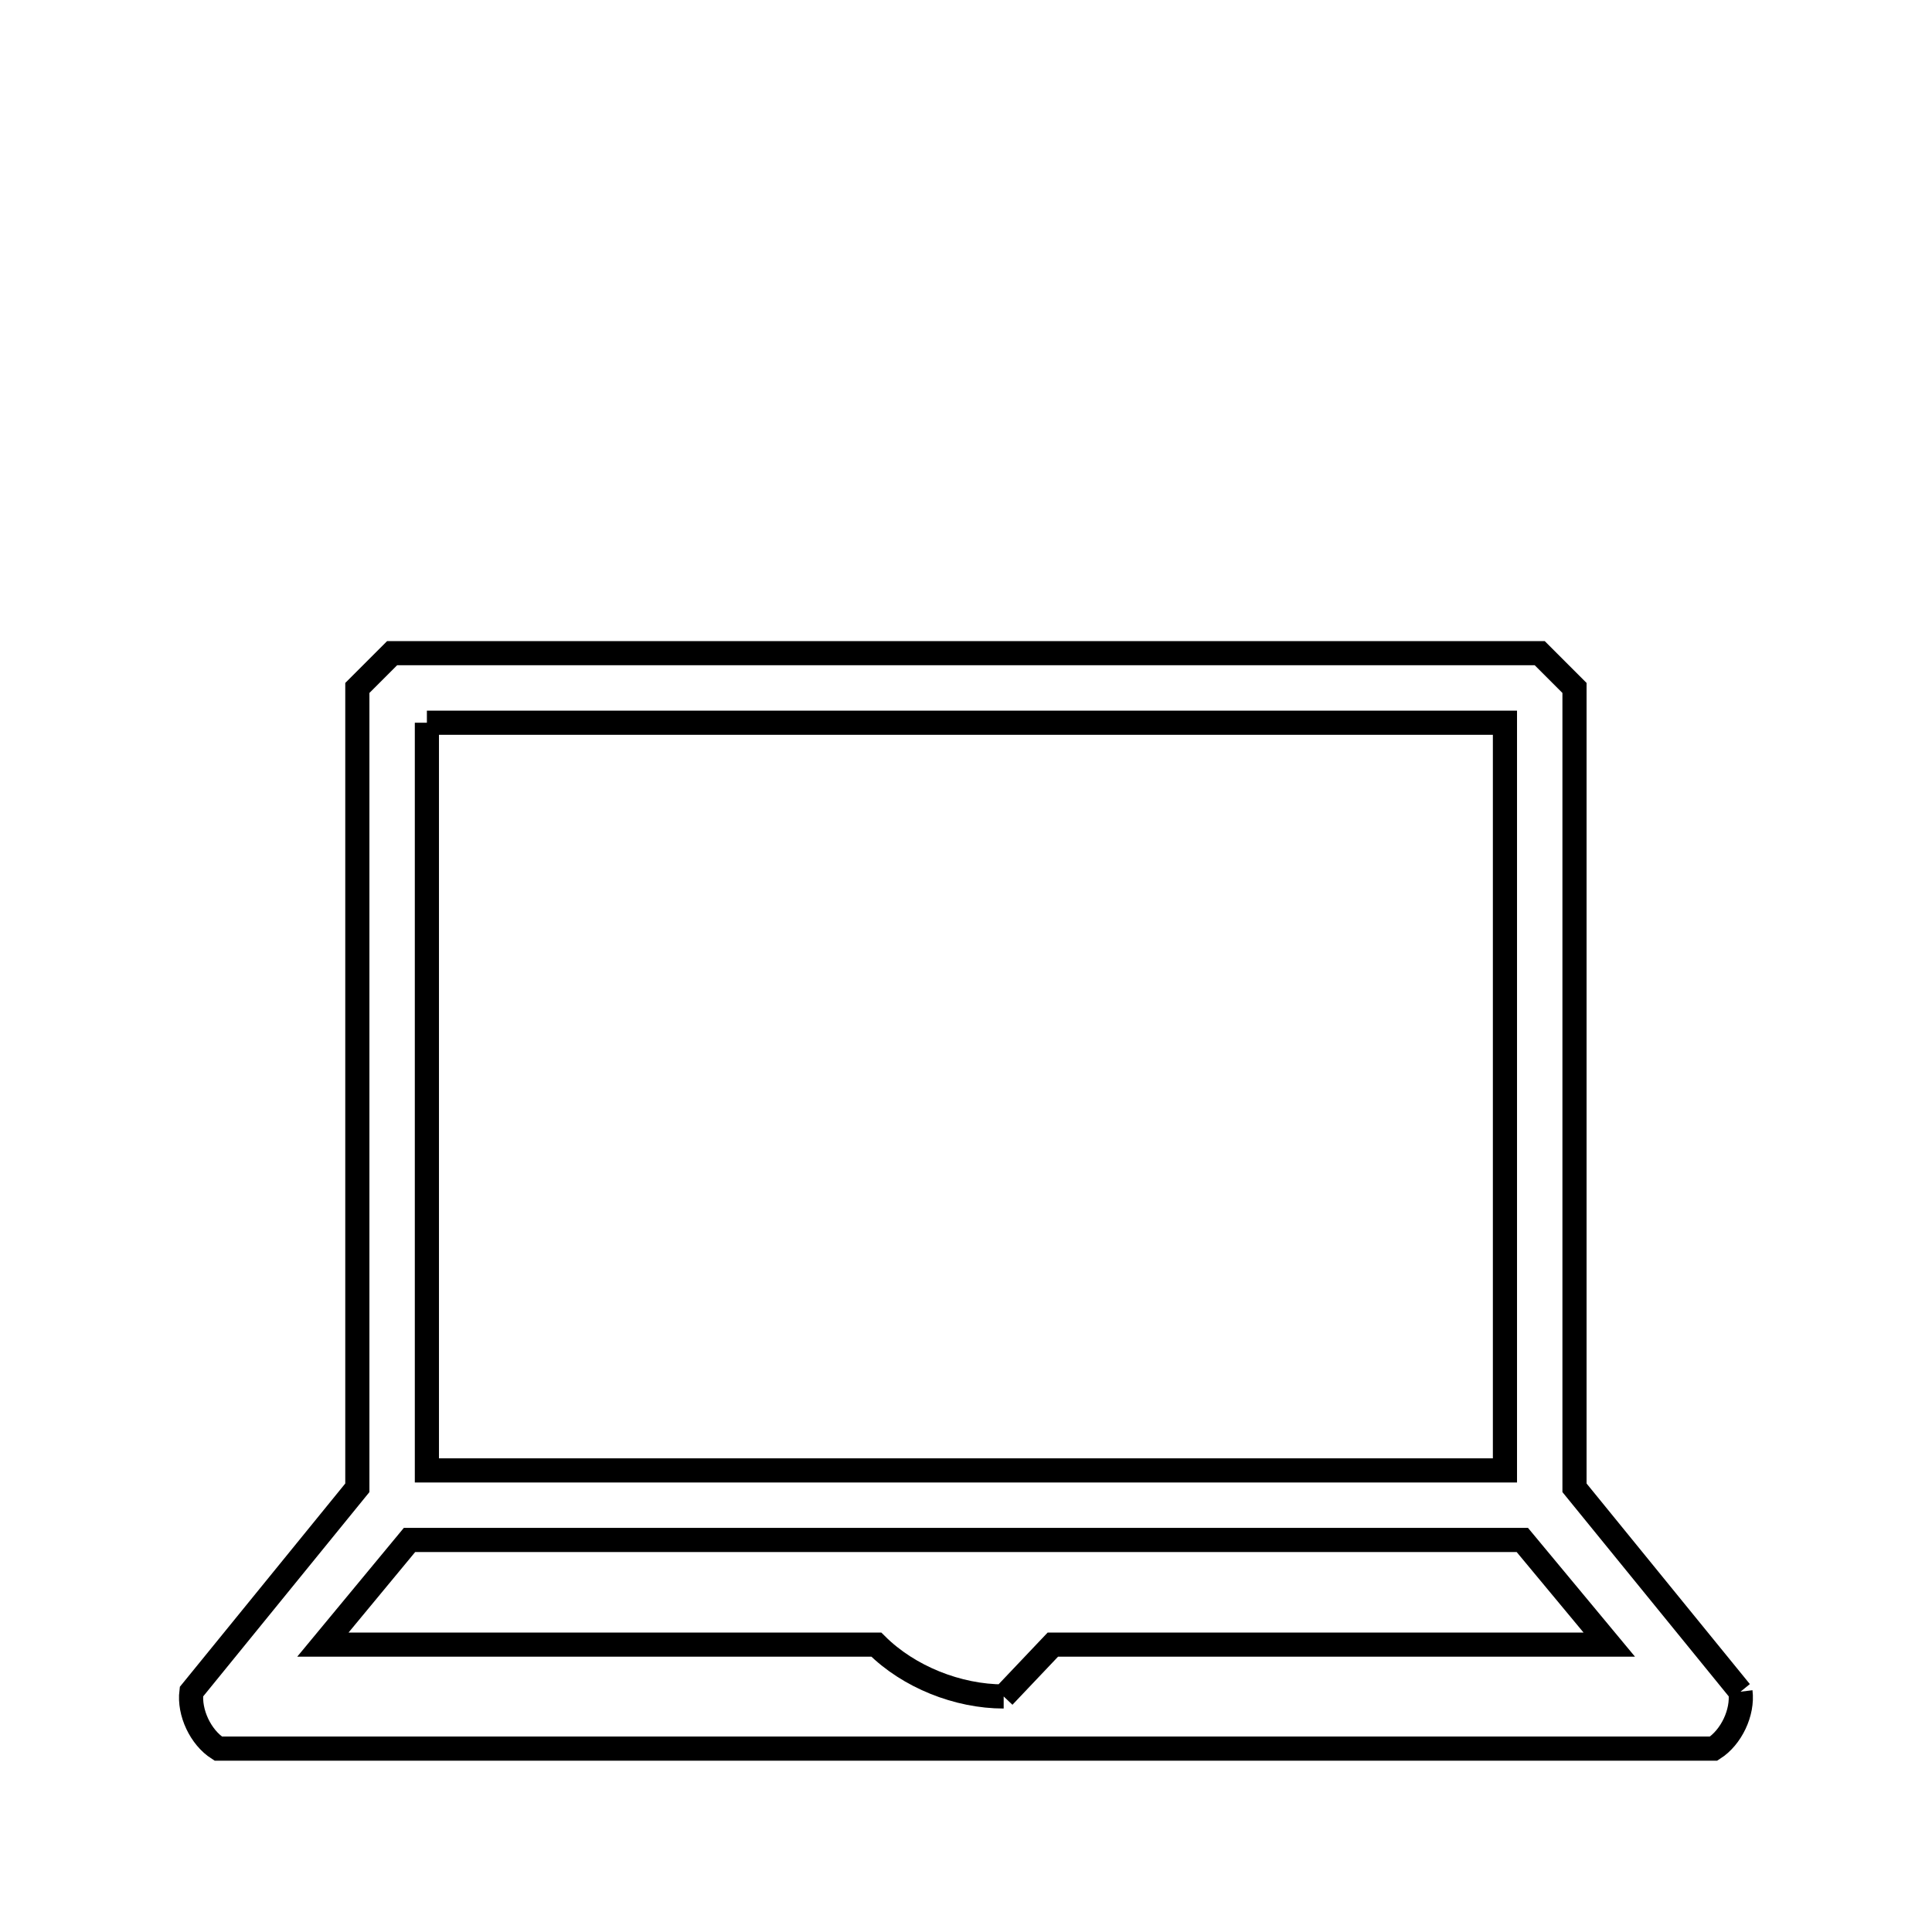<svg xmlns="http://www.w3.org/2000/svg" viewBox="0.0 0.0 24.0 24.0" height="200px" width="200px"><path fill="none" stroke="black" stroke-width=".3" stroke-opacity="1.0"  filling="0" d="M5.303 8.978 L11.999 8.978 L18.695 8.978 L18.695 13.622 L18.695 18.266 L11.999 18.266 L5.303 18.266 L5.303 13.622 L5.303 8.978"></path>
<path fill="none" stroke="black" stroke-width=".3" stroke-opacity="1.0"  filling="0" d="M21.621 21.015 L21.621 21.015 C21.653 21.273 21.507 21.582 21.287 21.722 L15.095 21.722 L8.903 21.722 L2.711 21.722 C2.491 21.582 2.346 21.273 2.378 21.015 L4.439 18.482 L4.439 13.514 L4.439 8.546 C4.583 8.402 4.727 8.258 4.871 8.114 L11.999 8.114 L19.127 8.114 C19.271 8.258 19.415 8.402 19.559 8.546 L19.559 13.514 L19.559 18.482 L21.621 21.015"></path>
<path fill="none" stroke="black" stroke-width=".3" stroke-opacity="1.0"  filling="0" d="M12.468 21.074 L12.468 21.074 C11.899 21.074 11.289 20.832 10.886 20.43 L4.011 20.43 L5.087 19.13 L11.999 19.13 L18.911 19.13 L19.991 20.43 L13.079 20.43 C12.875 20.645 12.672 20.859 12.468 21.074 L12.468 21.074"></path></svg>